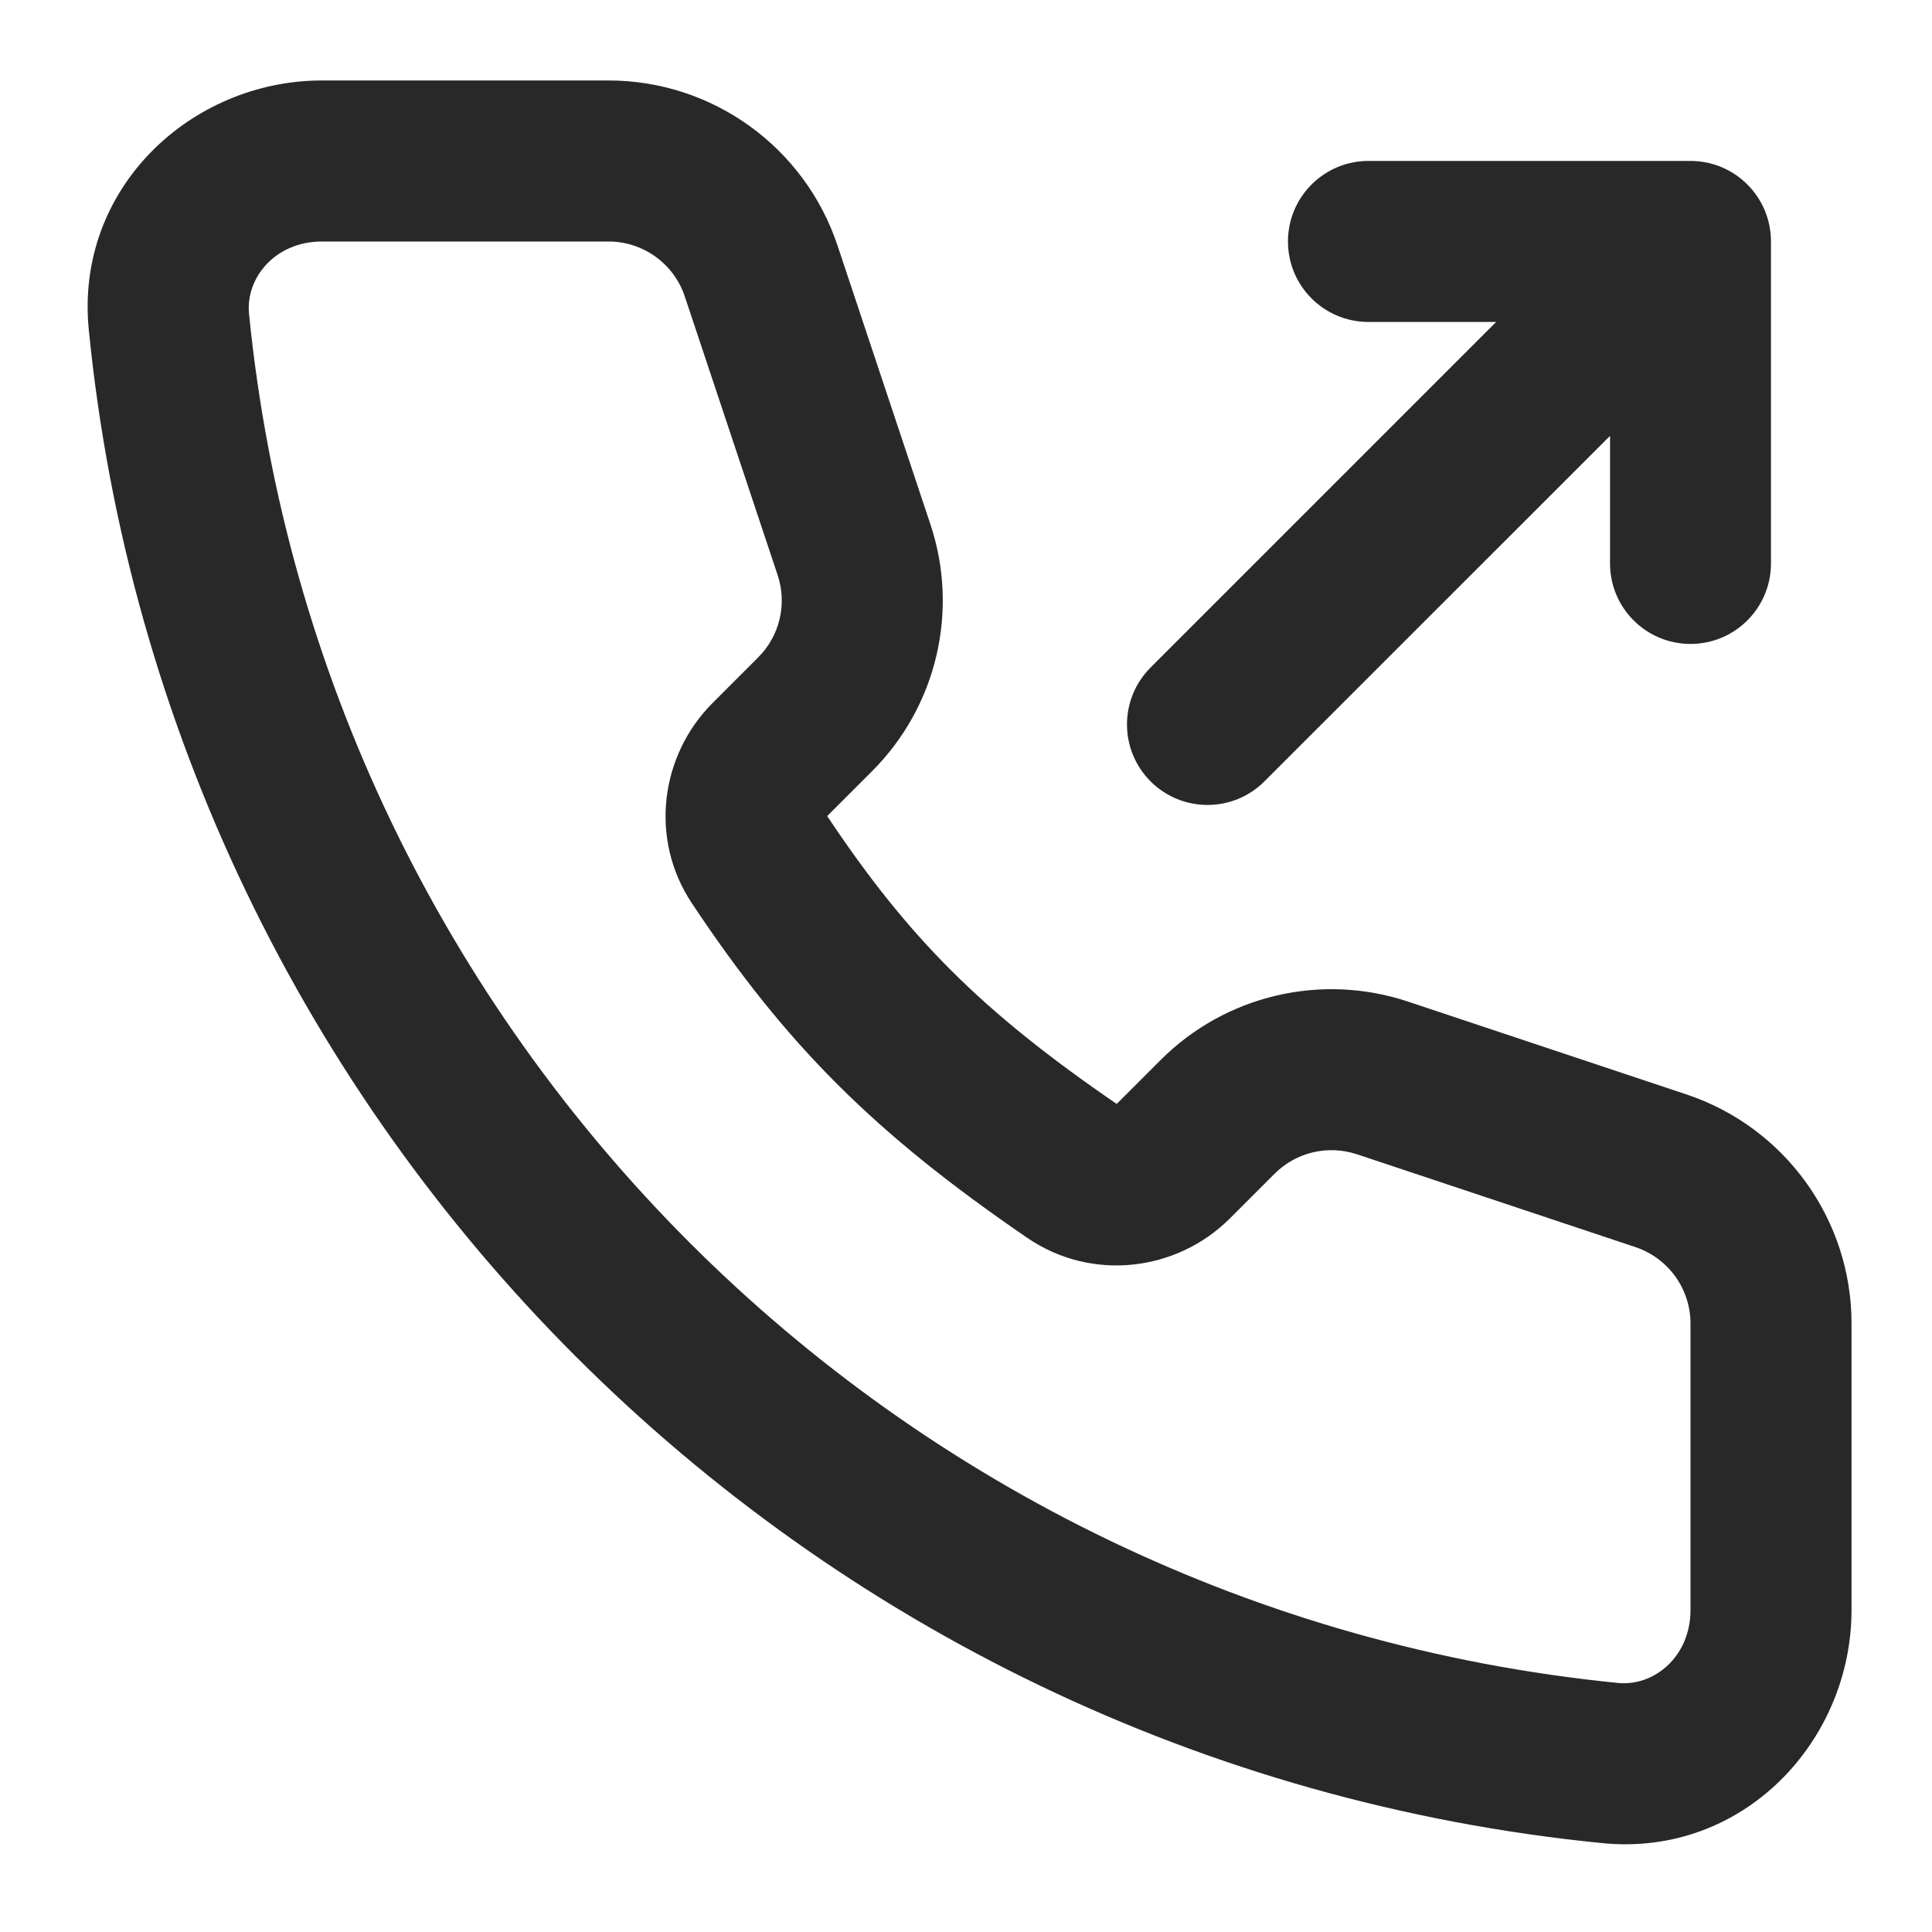 <svg width="20" height="20" viewBox="0 0 20 20" fill="none" xmlns="http://www.w3.org/2000/svg">
<g id="4. Handset" clip-path="url(#clip0_1178_5889)">
<path id="Vector (Stroke)" fill-rule="evenodd" clip-rule="evenodd" d="M3.333 2.5C2.848 2.5 2.541 2.878 2.578 3.248C3.32 10.729 9.27 16.68 16.751 17.422C17.122 17.458 17.5 17.151 17.5 16.666V13.701C17.5 13.342 17.27 13.024 16.93 12.91L14.047 11.949C13.747 11.85 13.417 11.927 13.194 12.151L12.733 12.612C12.18 13.164 11.301 13.27 10.634 12.814C9.059 11.736 8.141 10.824 7.162 9.35C6.719 8.684 6.835 7.819 7.377 7.277L7.849 6.805C8.072 6.582 8.15 6.252 8.05 5.953L7.089 3.069C6.976 2.729 6.657 2.5 6.299 2.5H3.333ZM0.919 3.413C0.774 1.951 1.977 0.833 3.333 0.833H6.299C7.375 0.833 8.33 1.522 8.67 2.542L9.631 5.426C9.931 6.324 9.697 7.314 9.027 7.984L8.563 8.448C9.405 9.711 10.162 10.47 11.56 11.428L12.016 10.972C12.685 10.303 13.676 10.069 14.574 10.368L17.457 11.329C18.478 11.669 19.167 12.625 19.167 13.701V16.666C19.167 18.022 18.048 19.225 16.587 19.08C8.316 18.26 1.739 11.684 0.919 3.413ZM14.167 3.333C13.706 3.333 13.333 2.96 13.333 2.5C13.333 2.039 13.706 1.666 14.167 1.666H17.5C17.96 1.666 18.333 2.039 18.333 2.5V5.833C18.333 6.293 17.96 6.666 17.5 6.666C17.04 6.666 16.667 6.293 16.667 5.833V4.512L13.089 8.089C12.764 8.414 12.236 8.414 11.911 8.089C11.585 7.763 11.585 7.236 11.911 6.91L15.488 3.333H14.167Z" fill="#282828"/>
</g>
<defs>
<clipPath id="clip0_1178_5889">
<rect width="20" height="20" fill="white"/>
</clipPath>
</defs>
</svg>
